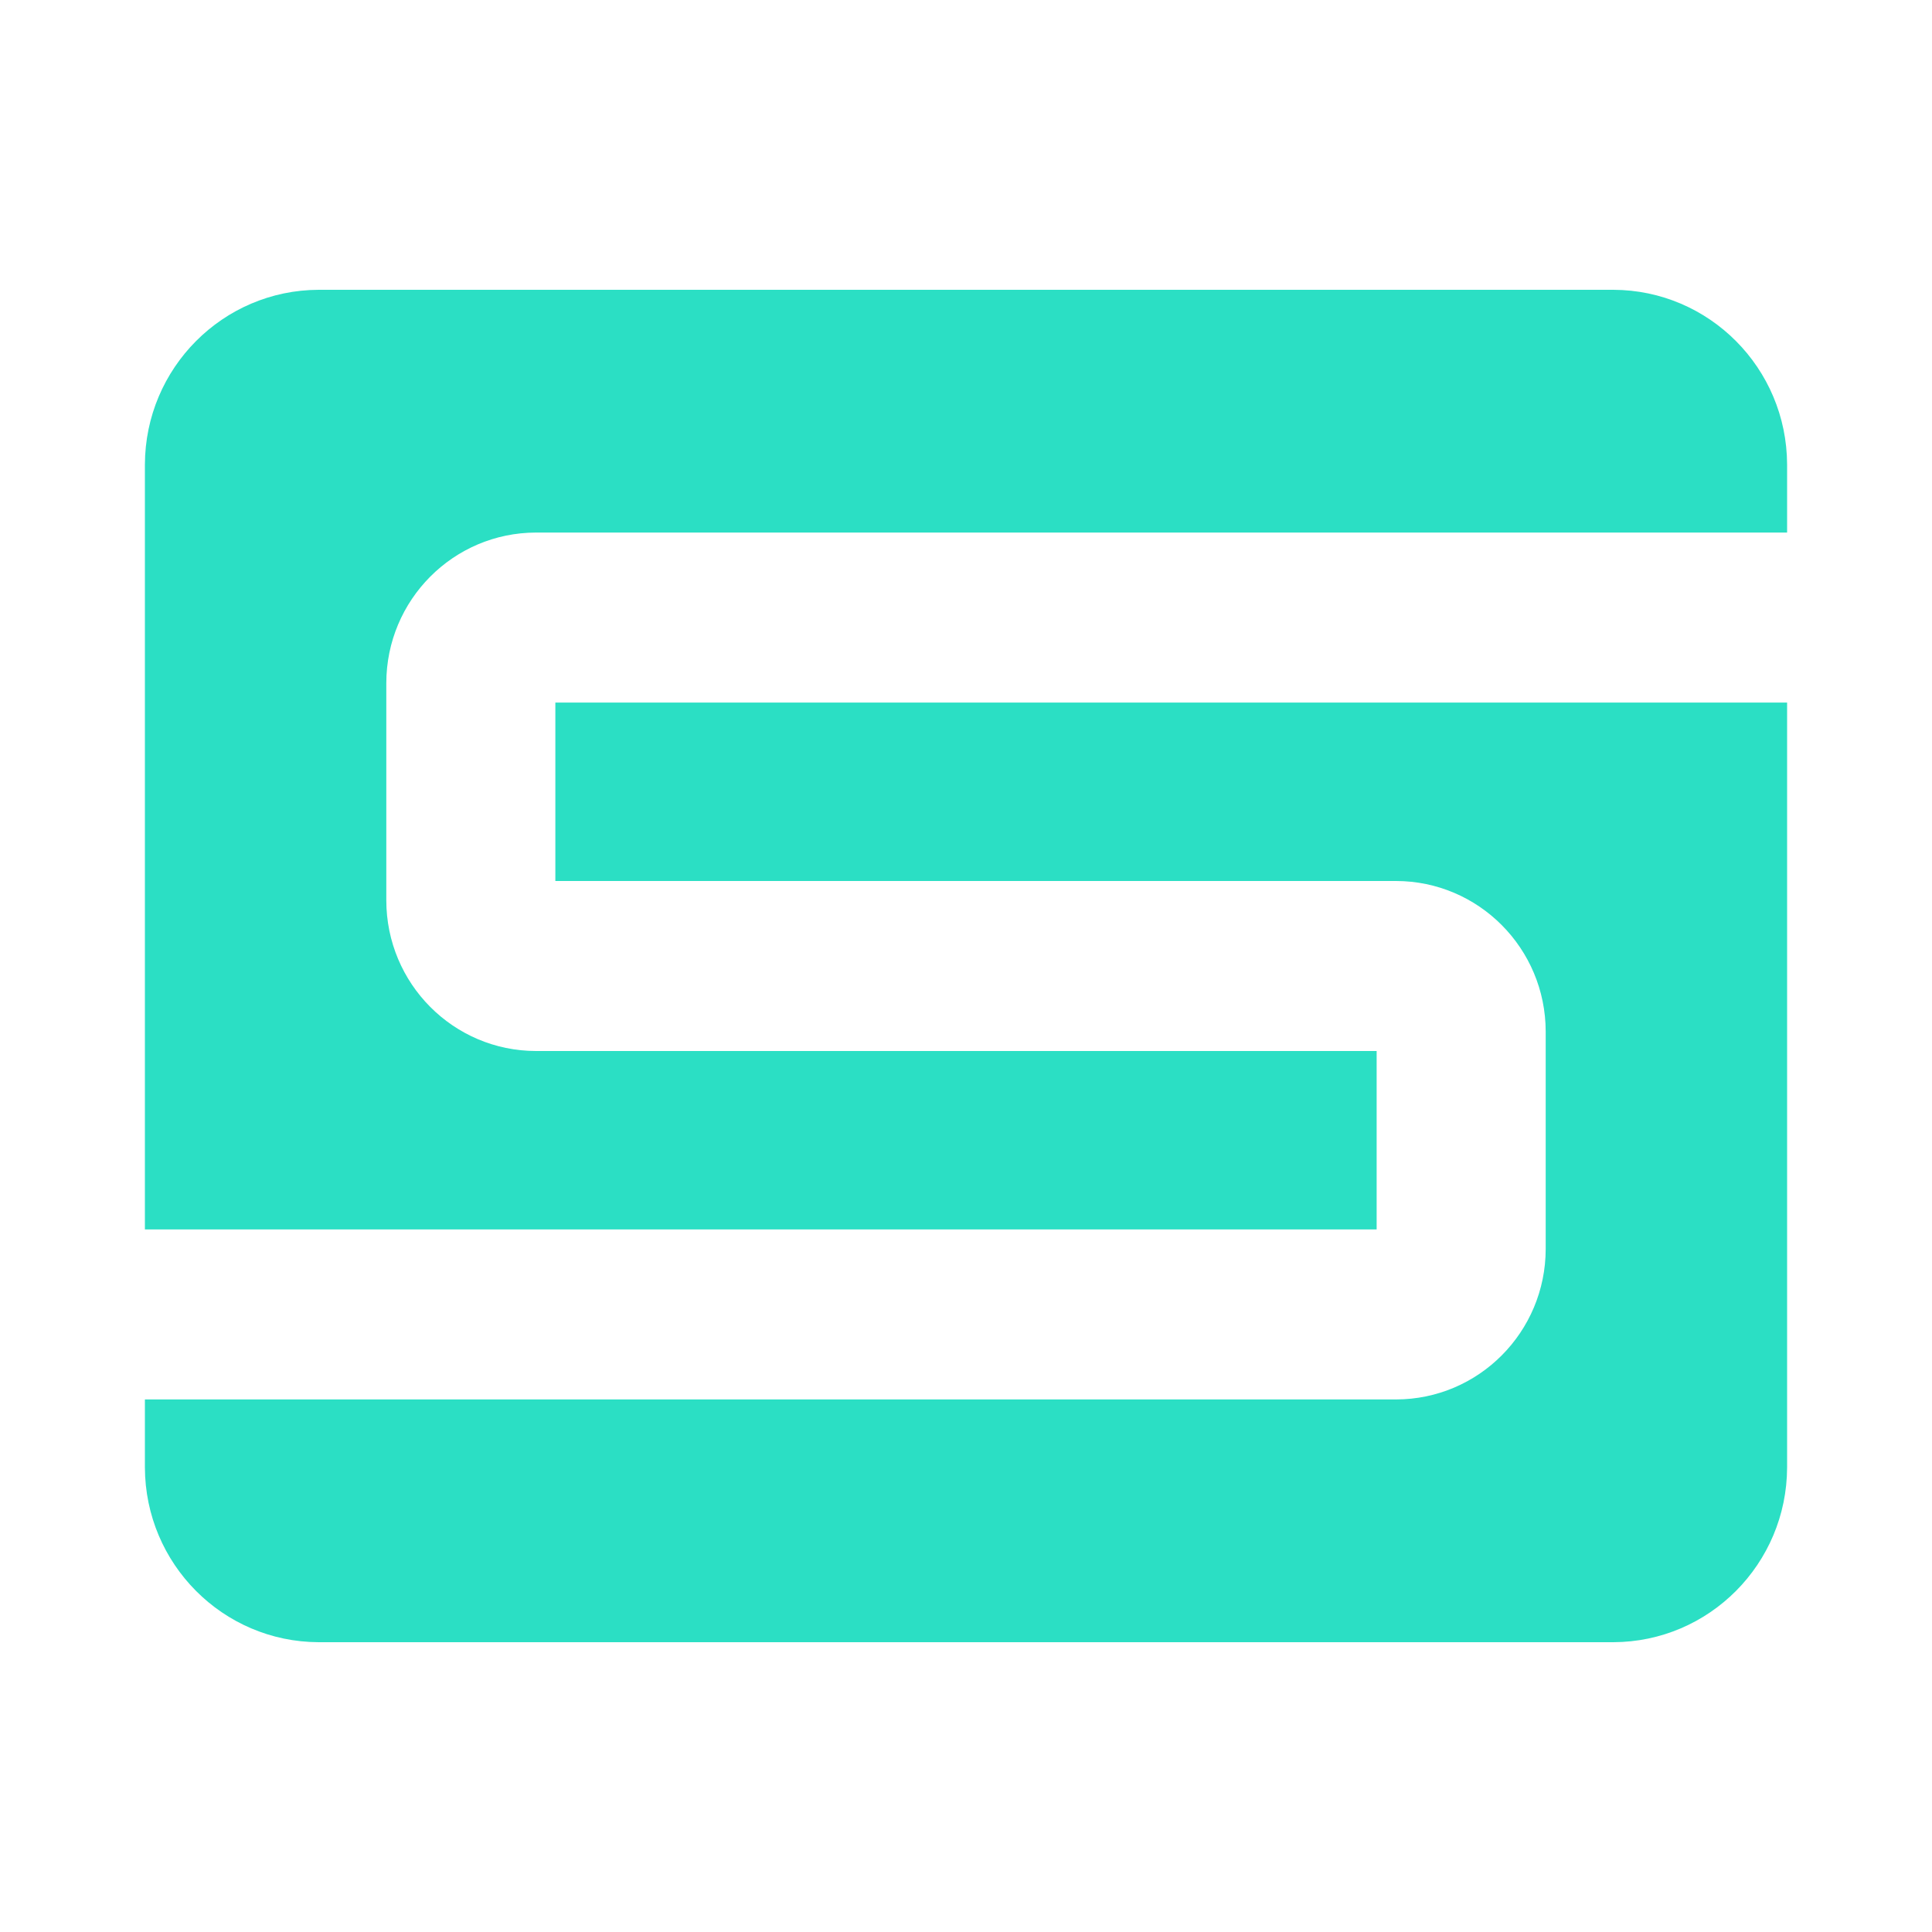 <?xml version="1.0" encoding="UTF-8"?>
<svg width="20px" height="20px" viewBox="0 0 20 20" version="1.1" xmlns="http://www.w3.org/2000/svg" xmlns:xlink="http://www.w3.org/1999/xlink">
    <title>Submariner</title>
    <g id="Submariner" stroke="none" stroke-width="1" fill="none" fill-rule="evenodd">
        <g id="submariner">
            <polygon id="Frame" points="0 0 20 0 20 20 0 20"></polygon>
            <path d="M18.5,7.273 L18.5,15.191 C18.497,16.189 17.693,16.997 16.701,17 L3.299,17 C2.307,16.997 1.503,16.189 1.5,15.191 L1.5,14.487 L14.451,14.487 C15.307,14.486 16,13.789 16.001,12.929 L16.001,10.679 C16,9.818 15.307,9.121 14.451,9.12 L5.749,9.12 L5.749,7.273 L18.5,7.273 Z M16.701,3 C17.693,3.003 18.497,3.811 18.5,4.809 L18.5,5.513 L5.549,5.513 C4.693,5.514 4,6.211 3.999,7.071 L3.999,9.321 C4,10.182 4.693,10.879 5.549,10.88 L14.251,10.88 L14.251,12.727 L1.5,12.727 L1.5,4.809 C1.503,3.811 2.307,3.003 3.299,3 Z" id="Combined-Shape" fill="#2BDFC4" fill-rule="nonzero"></path>
        </g>
    </g>
</svg>